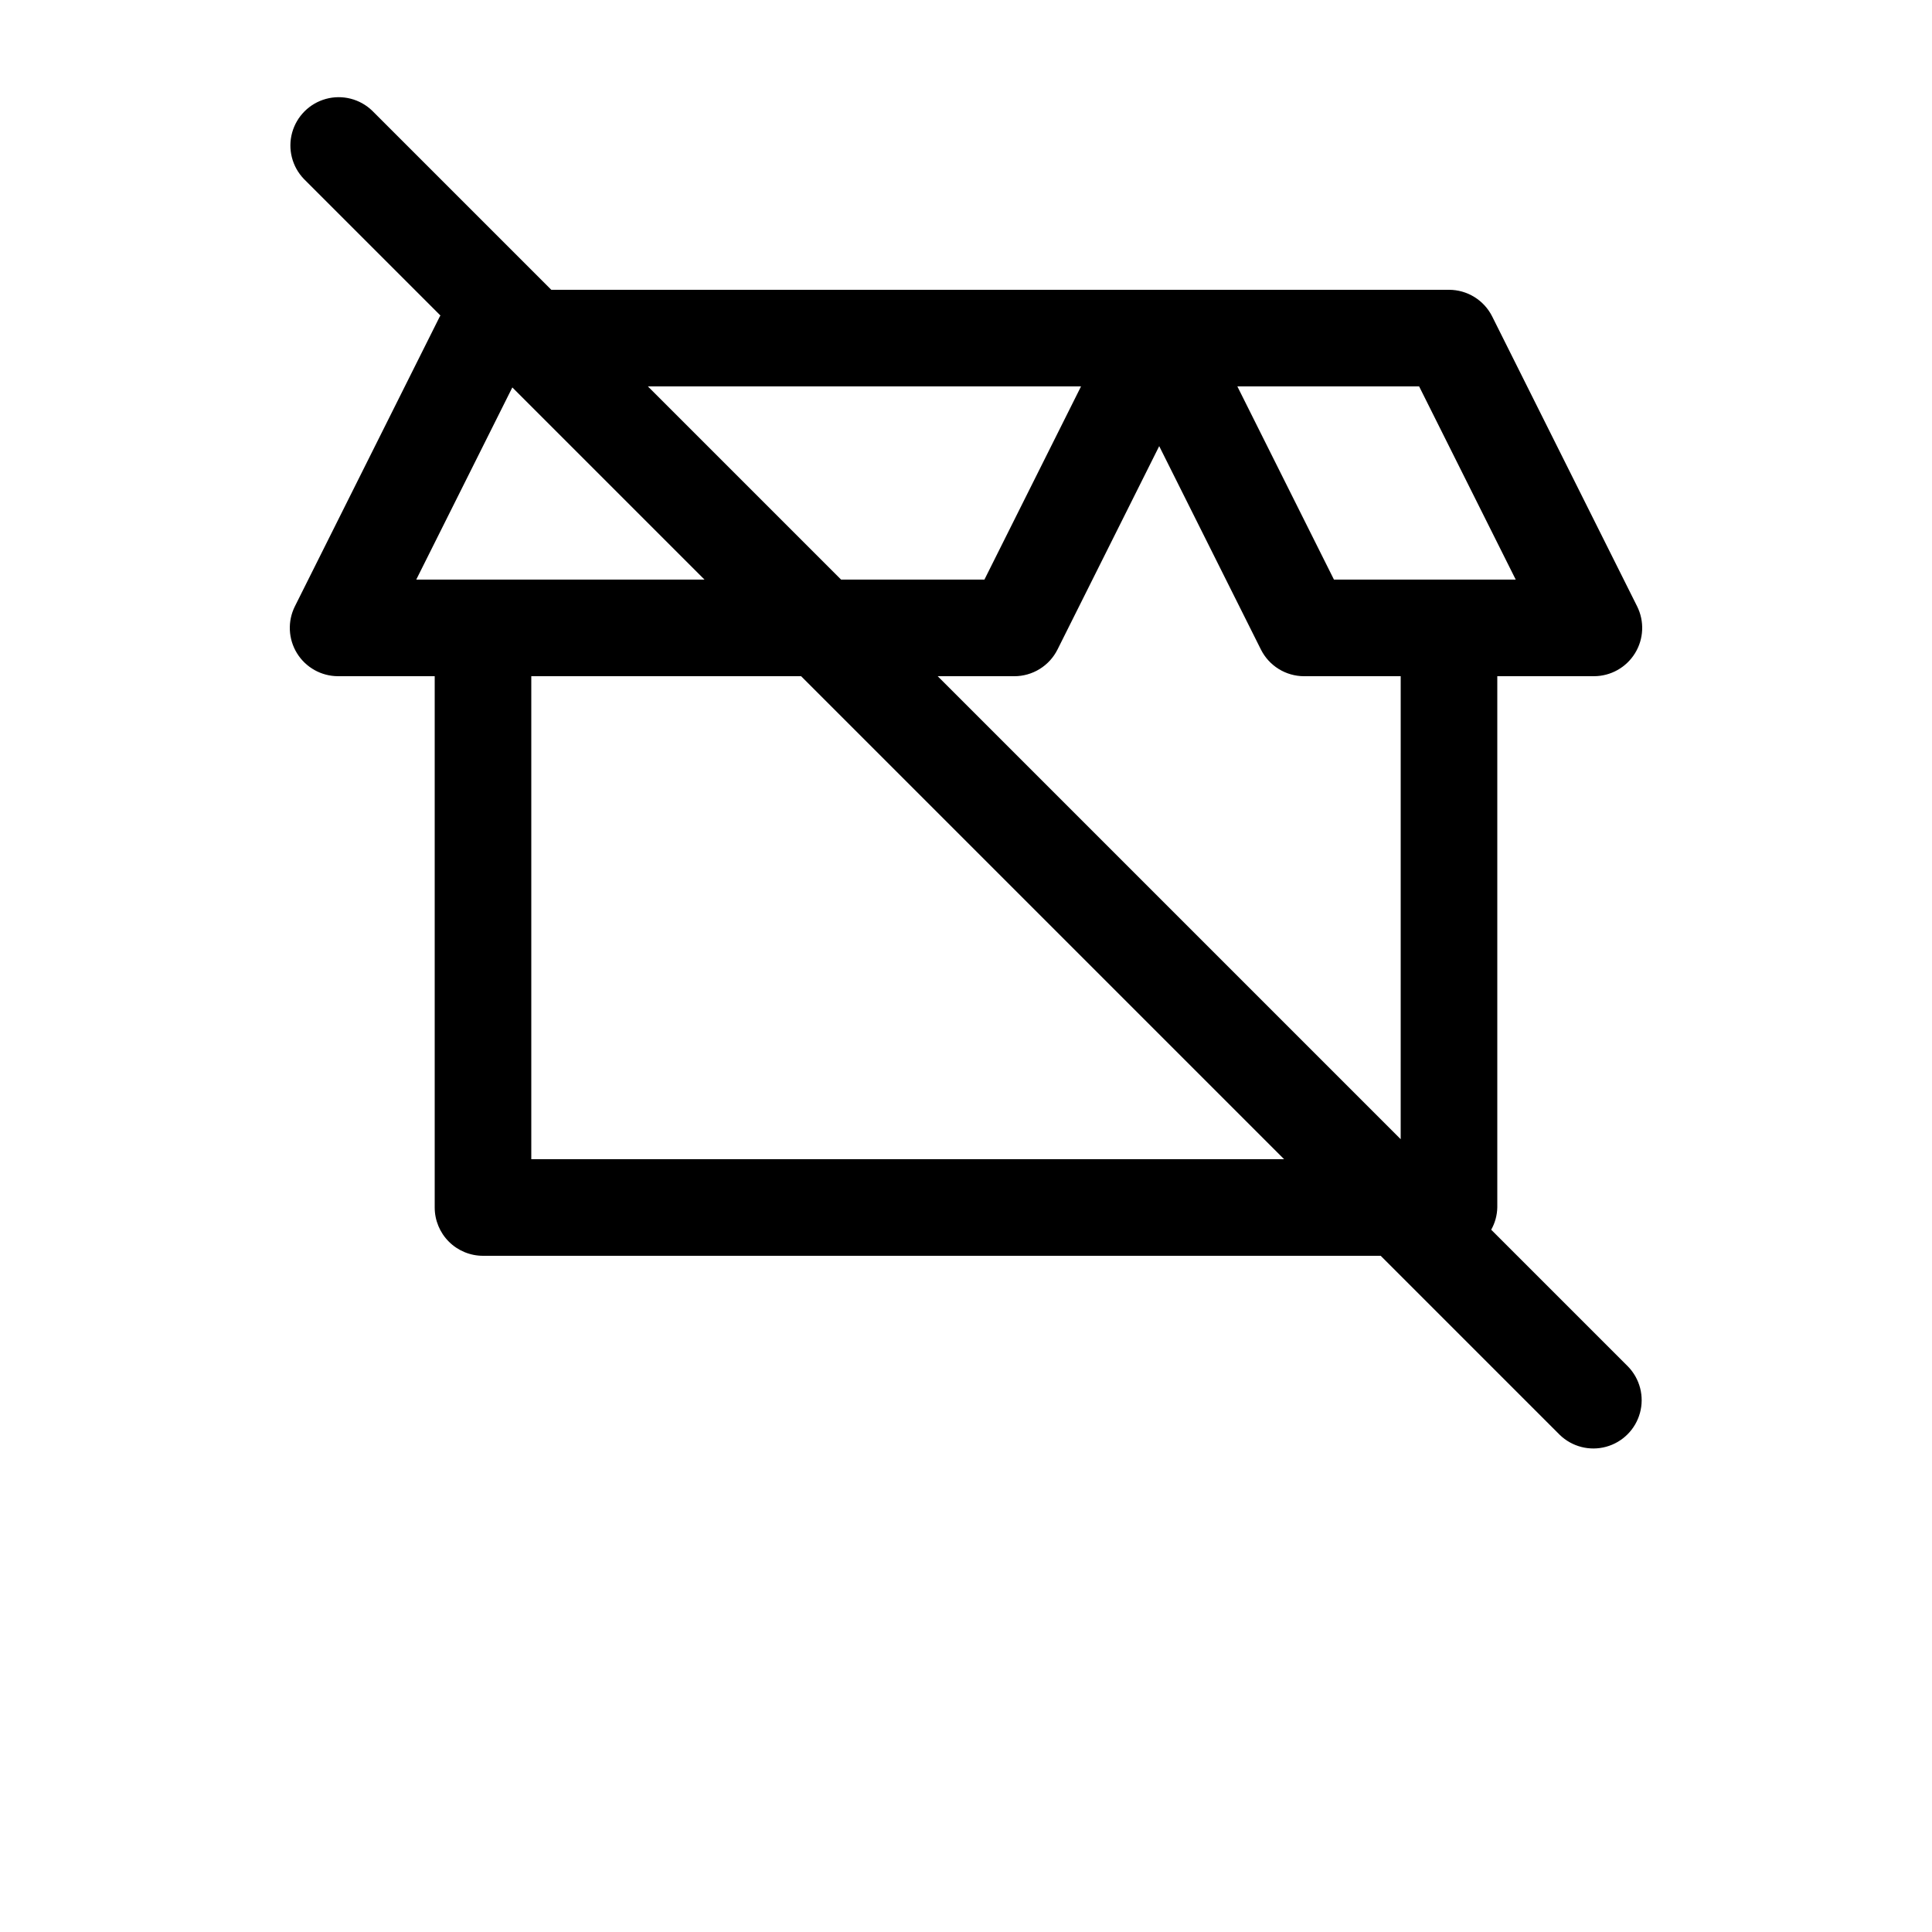 <?xml version="1.0" encoding="UTF-8"?>
<svg width="700pt" height="700pt" version="1.1" viewBox="0 0 700 700" xmlns="http://www.w3.org/2000/svg">
 <path d="m540.29 445.55c1.391-2.461 2.148-5.227 2.207-8.051v-192.5h35c6.066 0 11.699-3.141 14.887-8.301 3.191-5.16 3.481-11.602 0.766-17.027l-52.5-105c-1.453-2.906-3.688-5.352-6.453-7.059-2.762-1.711-5.949-2.613-9.199-2.613h-325.25l-64.875-64.871c-4.445-4.293-10.824-5.926-16.785-4.293-5.957 1.637-10.613 6.293-12.25 12.25-1.633 5.961 0 12.34 4.293 16.785l49.453 49.453c-0.066 0.125-0.176 0.219-0.234 0.352l-52.5 105c-2.711 5.426-2.422 11.867 0.766 17.027 3.191 5.156 8.824 8.297 14.887 8.297h35v192.5c0 4.641 1.844 9.094 5.125 12.375s7.734 5.125 12.375 5.125h325.25l64.871 64.871c4.441 4.312 10.832 5.953 16.801 4.32 5.969-1.629 10.633-6.293 12.266-12.266 1.633-5.969-0.012-12.355-4.32-16.797zm-26.113-305.55 35 70h-65.859l-35-70zm-122.5 0-35 70h-51.934l-70-70zm-240.86 70 34.809-69.625 69.625 69.625zm41.68 210v-175h97.754l175 175zm315-7.246-167.75-167.75h27.754c3.25 0 6.438-0.902 9.199-2.613 2.766-1.707 5-4.152 6.453-7.059l36.848-73.691 36.848 73.691v-0.004c1.453 2.91 3.688 5.356 6.453 7.062 2.762 1.707 5.949 2.613 9.199 2.613h35z"/>
</svg>
